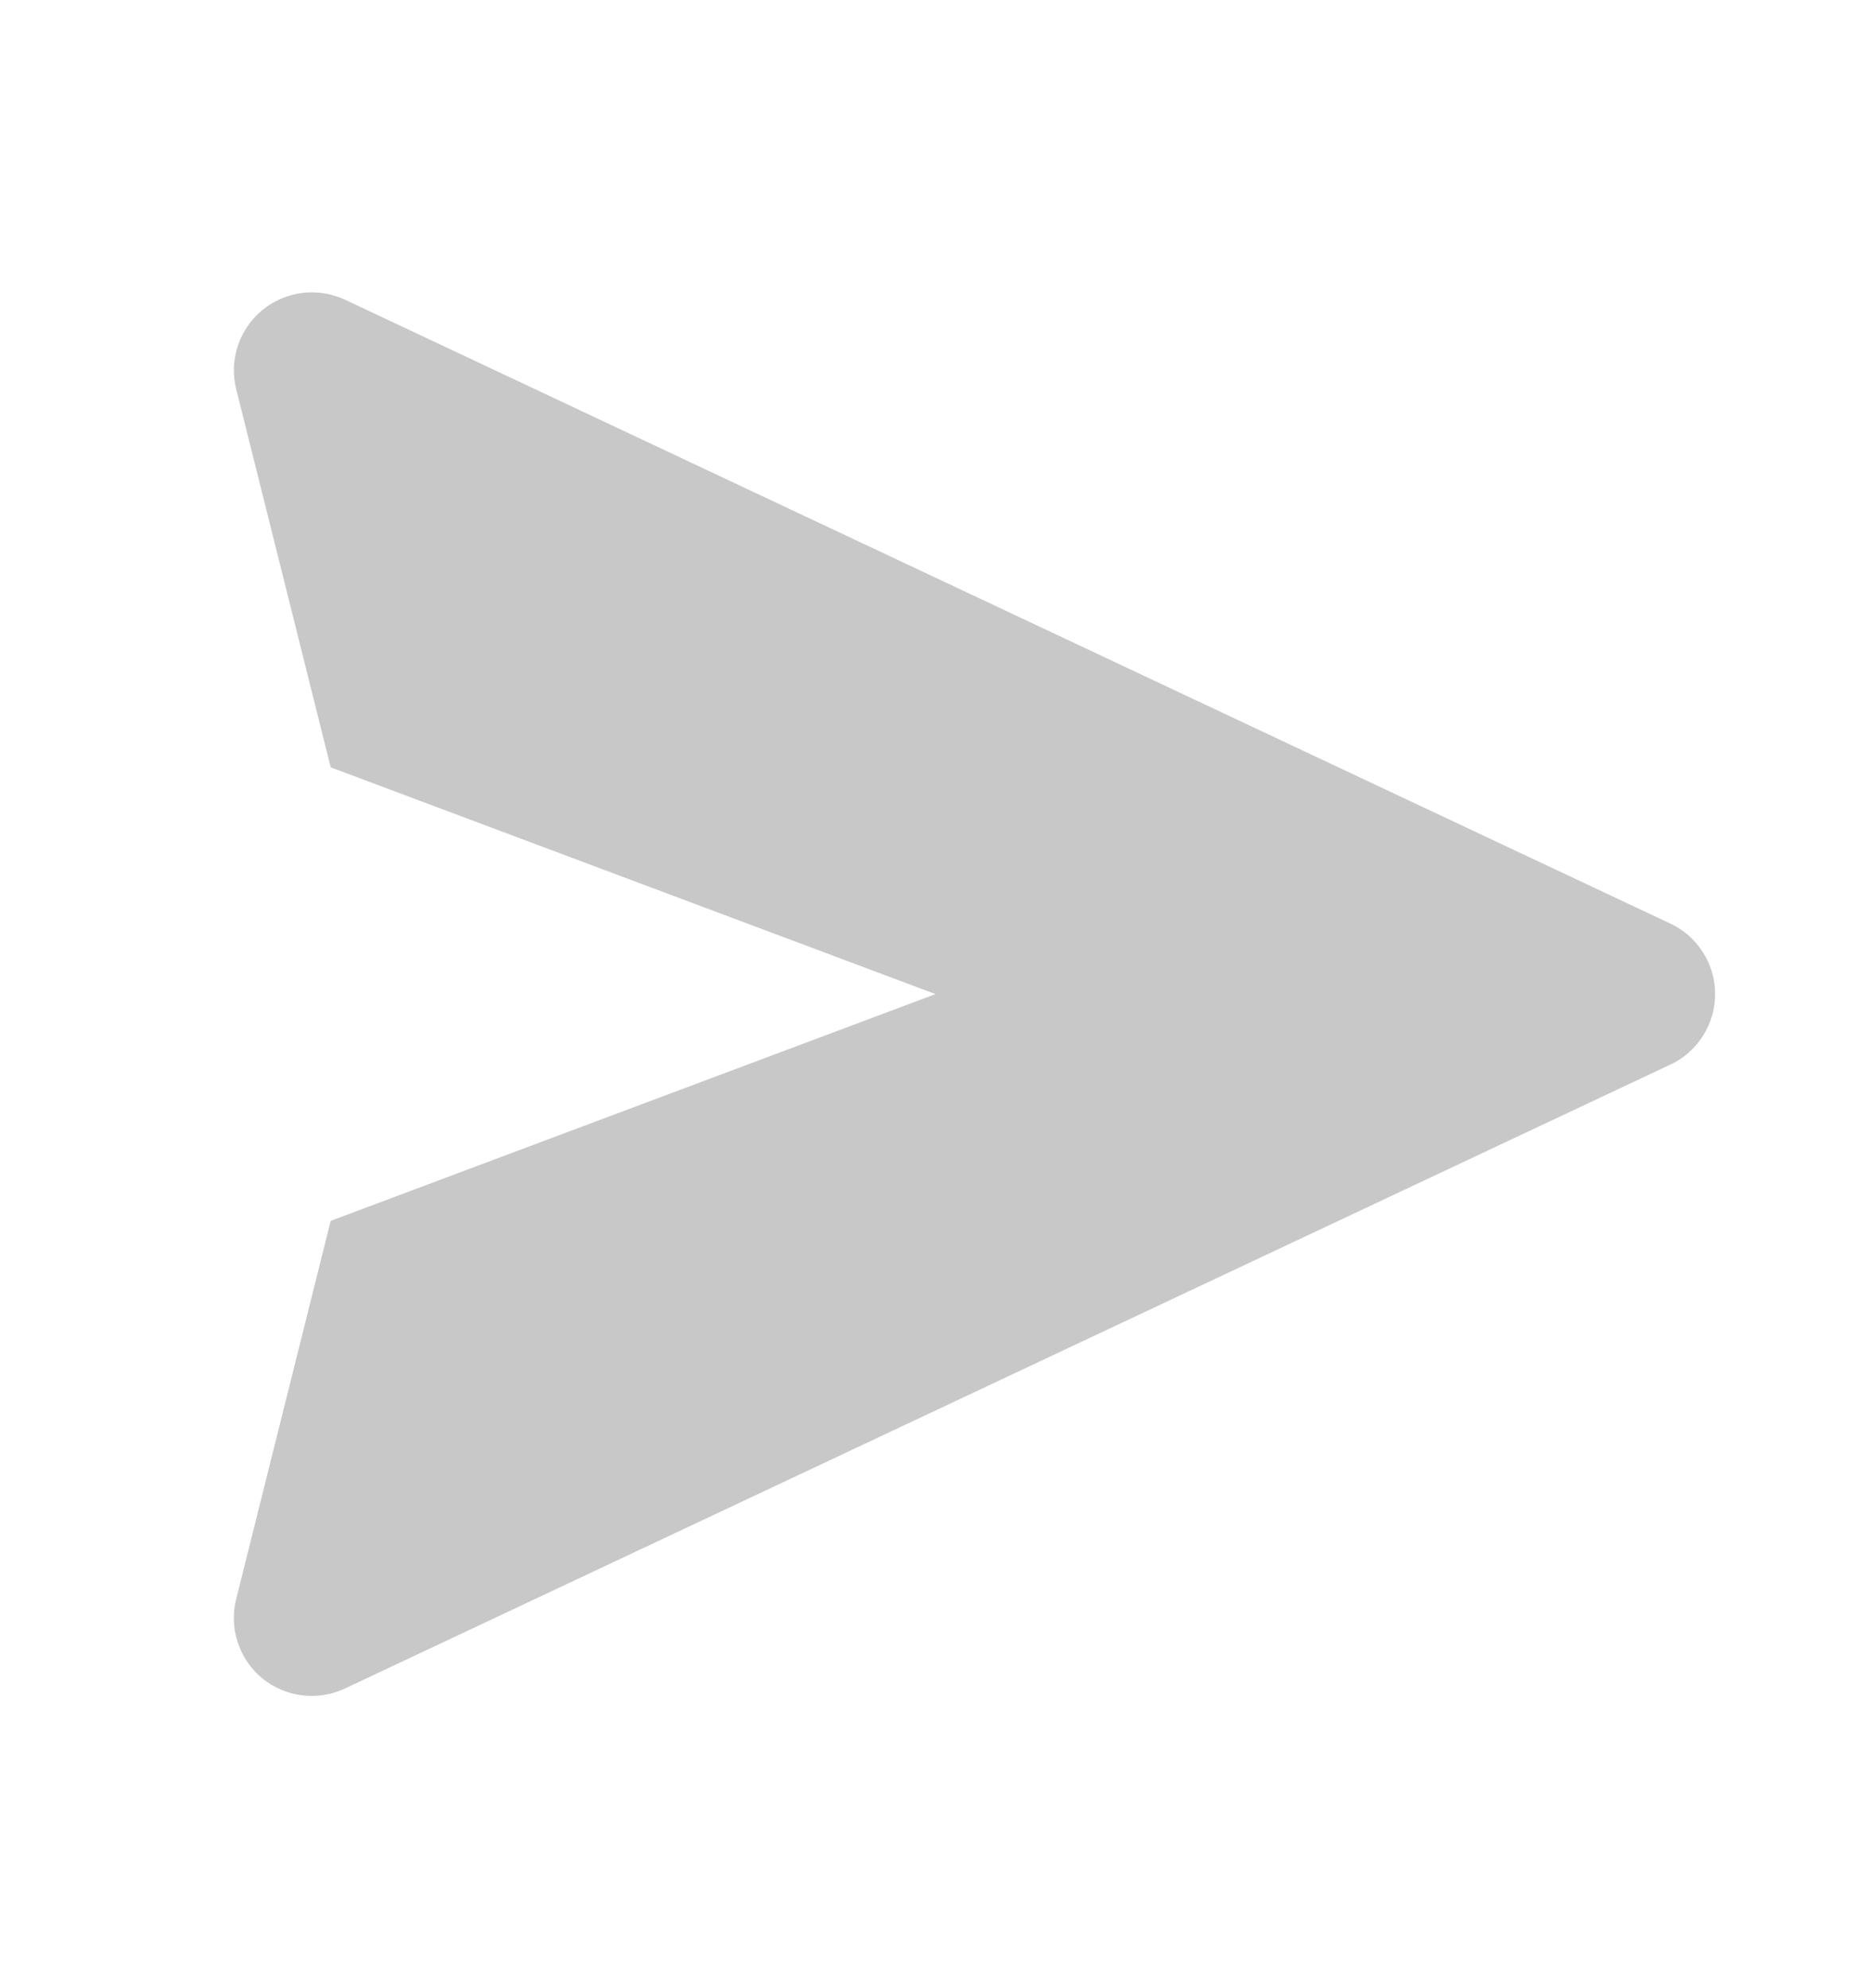 <svg width="16" height="17" viewBox="0 0 16 17" fill="none" xmlns="http://www.w3.org/2000/svg">
    <path d="M14.284 7.897L2.951 2.563C2.837 2.51 2.71 2.489 2.584 2.505C2.459 2.521 2.341 2.571 2.244 2.651C2.146 2.732 2.073 2.838 2.034 2.957C1.994 3.077 1.989 3.206 2.02 3.328L2.828 6.561L8 8.5L2.828 10.439L2.02 13.672C1.989 13.794 1.993 13.923 2.033 14.043C2.072 14.163 2.145 14.27 2.242 14.35C2.34 14.43 2.459 14.481 2.584 14.496C2.709 14.512 2.837 14.491 2.951 14.437L14.284 9.103C14.399 9.05 14.495 8.964 14.563 8.857C14.631 8.75 14.667 8.627 14.667 8.5C14.667 8.373 14.631 8.25 14.563 8.143C14.495 8.036 14.399 7.95 14.284 7.897Z" fill="#C8C8C8"/>
</svg>
